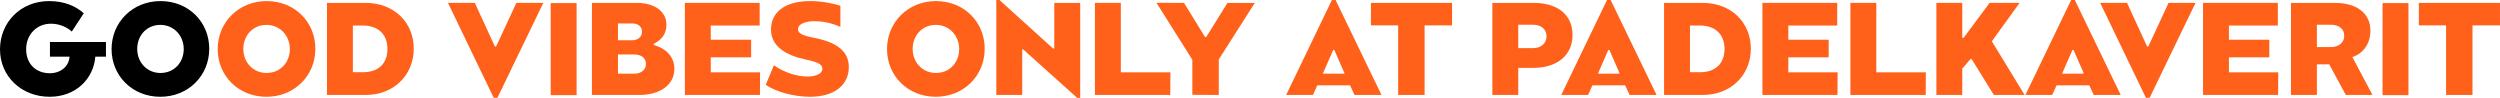 <?xml version="1.0" encoding="UTF-8" standalone="no"?>

<svg
   version="1.1"
   id="svg1"
   width="644.997"
   height="25.248"
   viewBox="0 0 644.997 25.248"
   sodipodi:docname="Padelkaverit_iso kuvitus_PMS braight orange.pdf"
   xmlns:inkscape="http://www.inkscape.org/namespaces/inkscape"
   xmlns:sodipodi="http://sodipodi.sourceforge.net/DTD/sodipodi-0.dtd"
   xmlns="http://www.w3.org/2000/svg"
   xmlns:svg="http://www.w3.org/2000/svg">
  <defs
     id="defs1">
    <clipPath
       clipPathUnits="userSpaceOnUse"
       id="clipPath158">
      <path
         d="M 0,1190.551 H 841.89 V 0 H 0 Z"
         transform="translate(-195.418,-142.154)"
         id="path158" />
    </clipPath>
    <clipPath
       clipPathUnits="userSpaceOnUse"
       id="clipPath160">
      <path
         d="M 0,1190.551 H 841.89 V 0 H 0 Z"
         transform="translate(-230.971,-142.206)"
         id="path160" />
    </clipPath>
    <clipPath
       clipPathUnits="userSpaceOnUse"
       id="clipPath162">
      <path
         d="M 0,1190.551 H 841.89 V 0 H 0 Z"
         transform="translate(-251.504,-142.206)"
         id="path162" />
    </clipPath>
    <clipPath
       clipPathUnits="userSpaceOnUse"
       id="clipPath164">
      <path
         d="M 0,1190.551 H 841.89 V 0 H 0 Z"
         transform="translate(-265.71,-137.725)"
         id="path164" />
    </clipPath>
    <clipPath
       clipPathUnits="userSpaceOnUse"
       id="clipPath166">
      <path
         d="M 0,1190.551 H 841.89 V 0 H 0 Z"
         transform="translate(-282.104,-151.137)"
         id="path166" />
    </clipPath>
    <clipPath
       clipPathUnits="userSpaceOnUse"
       id="clipPath168">
      <path
         d="M 0,1190.551 H 841.89 V 0 H 0 Z"
         id="path168" />
    </clipPath>
    <clipPath
       clipPathUnits="userSpaceOnUse"
       id="clipPath170">
      <path
         d="M 0,1190.551 H 841.89 V 0 H 0 Z"
         transform="translate(-318.196,-137.444)"
         id="path170" />
    </clipPath>
    <clipPath
       clipPathUnits="userSpaceOnUse"
       id="clipPath172">
      <path
         d="M 0,1190.551 H 841.89 V 0 H 0 Z"
         transform="translate(-327.942,-151.137)"
         id="path172" />
    </clipPath>
    <clipPath
       clipPathUnits="userSpaceOnUse"
       id="clipPath174">
      <path
         d="M 0,1190.551 H 841.89 V 0 H 0 Z"
         transform="translate(-343.589,-135.282)"
         id="path174" />
    </clipPath>
    <clipPath
       clipPathUnits="userSpaceOnUse"
       id="clipPath176">
      <path
         d="M 0,1190.551 H 841.89 V 0 H 0 Z"
         transform="translate(-381.02,-142.206)"
         id="path176" />
    </clipPath>
    <clipPath
       clipPathUnits="userSpaceOnUse"
       id="clipPath178">
      <path
         d="M 0,1190.551 H 841.89 V 0 H 0 Z"
         transform="translate(-393.415,-142.128)"
         id="path178" />
    </clipPath>
    <clipPath
       clipPathUnits="userSpaceOnUse"
       id="clipPath180">
      <path
         d="M 0,1190.551 H 841.89 V 0 H 0 Z"
         transform="translate(-407.289,-151.137)"
         id="path180" />
    </clipPath>
    <clipPath
       clipPathUnits="userSpaceOnUse"
       id="clipPath182">
      <path
         d="M 0,1190.551 H 841.89 V 0 H 0 Z"
         transform="translate(-426.136,-140.141)"
         id="path182" />
    </clipPath>
    <clipPath
       clipPathUnits="userSpaceOnUse"
       id="clipPath184">
      <path
         d="M 0,1190.551 H 841.89 V 0 H 0 Z"
         transform="translate(-455.611,-137.444)"
         id="path184" />
    </clipPath>
    <clipPath
       clipPathUnits="userSpaceOnUse"
       id="clipPath186">
      <path
         d="M 0,1190.551 H 841.89 V 0 H 0 Z"
         transform="translate(-465.963,-146.785)"
         id="path186" />
    </clipPath>
    <clipPath
       clipPathUnits="userSpaceOnUse"
       id="clipPath188">
      <path
         d="M 0,1190.551 H 841.89 V 0 H 0 Z"
         transform="translate(-492.076,-142.382)"
         id="path188" />
    </clipPath>
    <clipPath
       clipPathUnits="userSpaceOnUse"
       id="clipPath190">
      <path
         d="M 0,1190.551 H 841.89 V 0 H 0 Z"
         transform="translate(-508.839,-137.444)"
         id="path190" />
    </clipPath>
    <clipPath
       clipPathUnits="userSpaceOnUse"
       id="clipPath192">
      <path
         d="M 0,1190.551 H 841.89 V 0 H 0 Z"
         transform="translate(-524.434,-137.725)"
         id="path192" />
    </clipPath>
    <clipPath
       clipPathUnits="userSpaceOnUse"
       id="clipPath194">
      <path
         d="M 0,1190.551 H 841.89 V 0 H 0 Z"
         transform="translate(-536.446,-151.137)"
         id="path194" />
    </clipPath>
    <clipPath
       clipPathUnits="userSpaceOnUse"
       id="clipPath196">
      <path
         d="M 0,1190.551 H 841.89 V 0 H 0 Z"
         transform="translate(-553.468,-151.137)"
         id="path196" />
    </clipPath>
    <clipPath
       clipPathUnits="userSpaceOnUse"
       id="clipPath198">
      <path
         d="M 0,1190.551 H 841.89 V 0 H 0 Z"
         transform="translate(-570.106,-151.137)"
         id="path198" />
    </clipPath>
    <clipPath
       clipPathUnits="userSpaceOnUse"
       id="clipPath200">
      <path
         d="M 0,1190.551 H 841.89 V 0 H 0 Z"
         transform="translate(-598.652,-137.444)"
         id="path200" />
    </clipPath>
    <clipPath
       clipPathUnits="userSpaceOnUse"
       id="clipPath202">
      <path
         d="M 0,1190.551 H 841.89 V 0 H 0 Z"
         transform="translate(-601.805,-151.137)"
         id="path202" />
    </clipPath>
    <clipPath
       clipPathUnits="userSpaceOnUse"
       id="clipPath204">
      <path
         d="M 0,1190.551 H 841.89 V 0 H 0 Z"
         transform="translate(-621.706,-151.137)"
         id="path204" />
    </clipPath>
    <clipPath
       clipPathUnits="userSpaceOnUse"
       id="clipPath206">
      <path
         d="M 0,1190.551 H 841.89 V 0 H 0 Z"
         transform="translate(-646.429,-142.584)"
         id="path206" />
    </clipPath>
    <clipPath
       clipPathUnits="userSpaceOnUse"
       id="clipPath208">
      <path
         d="M 0,1190.551 H 841.89 V 0 H 0 Z"
         id="path208" />
    </clipPath>
    <clipPath
       clipPathUnits="userSpaceOnUse"
       id="clipPath210">
      <path
         d="M 0,1190.551 H 841.89 V 0 H 0 Z"
         transform="translate(-668.731,-146.785)"
         id="path210" />
    </clipPath>
  </defs>
  <sodipodi:namedview
     id="namedview1"
     pagecolor="#ffffff"
     bordercolor="#000000"
     borderopacity="0.25"
     inkscape:showpageshadow="2"
     inkscape:pageopacity="0.0"
     inkscape:pagecheckerboard="0"
     inkscape:deskcolor="#d1d1d1" />
  <g
     id="layer-MC1"
     inkscape:groupmode="layer"
     inkscape:label="TUNNUS PMS BRIGHT ORANGE"
     transform="translate(-260.558,-1385.138)">
    <path
       id="path157"
       d="m 0,0 c 0,5.166 3.942,9.336 9.517,9.336 2.899,0 5.166,-0.965 6.691,-2.365 L 13.894,3.433 c -0.84,0.815 -2.37,1.525 -4.024,1.525 -2.822,0 -4.808,-2.163 -4.808,-4.932 0,-3.029 2.064,-4.657 4.58,-4.657 2.038,0 3.692,1.27 3.817,3.205 H 9.667 v 2.847 h 10.84 V -1.426 H 18.448 C 18.116,-5.7 14.683,-9.185 9.616,-9.185 4.097,-9.185 0,-5.192 0,0"
       fill="currentColor"
       transform="matrix(1.333,0,0,-1.333,260.558,1397.862)"
       clip-path="url(#clipPath158)" />
    <path
       id="path159"
       d="m 0,0 c 0,2.567 -1.883,4.678 -4.528,4.678 -2.645,0 -4.476,-2.059 -4.476,-4.657 0,-2.593 1.883,-4.652 4.502,-4.652 C -1.831,-4.631 0,-2.572 0,0 m -13.967,0 c 0,5.186 4.071,9.284 9.465,9.284 5.446,0 9.439,-4.046 9.439,-9.237 0,-5.192 -4.045,-9.284 -9.465,-9.284 -5.42,0 -9.439,4.045 -9.439,9.237"
       style="fill:currentColor;fill-opacity:1;fill-rule:nonzero;stroke:none"
       transform="matrix(1.333,0,0,-1.333,307.961,1397.793)"
       clip-path="url(#clipPath160)" />
    <path
       id="path161"
       d="m 0,0 c 0,2.567 -1.883,4.678 -4.528,4.678 -2.645,0 -4.476,-2.059 -4.476,-4.657 0,-2.593 1.883,-4.652 4.502,-4.652 C -1.831,-4.631 0,-2.572 0,0 m -13.967,0 c 0,5.186 4.071,9.284 9.465,9.284 5.446,0 9.439,-4.046 9.439,-9.237 0,-5.192 -4.045,-9.284 -9.465,-9.284 -5.42,0 -9.439,4.045 -9.439,9.237"
       style="fill:#ff601a;fill-opacity:1;fill-rule:nonzero;stroke:none"
       transform="matrix(1.333,0,0,-1.333,335.339,1397.793)"
       clip-path="url(#clipPath162)" />
    <path
       id="path163"
       d="m 0,0 c 2.899,0 4.678,1.654 4.678,4.502 0,2.878 -1.857,4.533 -4.756,4.533 H -2.012 V 0 Z m -7.022,13.412 h 7.53 c 5.368,0 9.263,-3.719 9.263,-8.858 0,-5.14 -3.895,-8.957 -9.289,-8.957 h -7.504 z"
       style="fill:#ff601a;fill-opacity:1;fill-rule:nonzero;stroke:none"
       transform="matrix(1.333,0,0,-1.333,354.28,1403.767)"
       clip-path="url(#clipPath164)" />
    <path
       id="path165"
       d="M 0,0 H 5.192 L 9.081,-8.449 H 9.31 L 13.231,0 h 5.217 L 9.564,-18.375 H 8.853 Z"
       style="fill:#ff601a;fill-opacity:1;fill-rule:nonzero;stroke:none"
       transform="matrix(1.333,0,0,-1.333,376.139,1385.884)"
       clip-path="url(#clipPath166)" />
    <path
       id="path167"
       d="m 302.051,151.137 h 5.015 v -17.815 h -5.015 z"
       style="fill:#ff601a;fill-opacity:1;fill-rule:nonzero;stroke:none"
       transform="matrix(1.333,0,0,-1.333,0,1587.4)"
       clip-path="url(#clipPath168)" />
    <path
       id="path169"
       d="m 0,0 c 1.323,0 2.215,0.788 2.215,1.883 0,1.12 -0.892,1.83 -2.241,1.83 H -3.205 V 0 Z m -0.43,6.462 c 1.12,0 1.882,0.69 1.882,1.655 0,0.99 -0.762,1.602 -1.882,1.602 H -3.205 V 6.462 Z m -7.811,7.23 h 8.723 c 3.335,0 5.7,-1.602 5.7,-4.253 0,-1.701 -0.964,-2.951 -2.469,-3.661 V 5.549 C 6.136,4.886 7.712,3.231 7.712,0.944 c 0,-3.257 -2.977,-5.067 -6.768,-5.067 h -9.185 z"
       style="fill:#ff601a;fill-opacity:1;fill-rule:nonzero;stroke:none"
       transform="matrix(1.333,0,0,-1.333,424.262,1404.141)"
       clip-path="url(#clipPath170)" />
    <path
       id="path171"
       d="M 0,0 H 14.475 V -4.377 H 5.01 v -2.749 h 7.811 v -3.413 H 5.01 v -2.899 h 9.543 l -0.026,-4.377 H 0 Z"
       style="fill:#ff601a;fill-opacity:1;fill-rule:nonzero;stroke:none"
       transform="matrix(1.333,0,0,-1.333,437.255,1385.884)"
       clip-path="url(#clipPath172)" />
    <path
       id="path173"
       d="m 0,0 1.577,3.791 c 2.007,-1.426 4.45,-2.188 6.566,-2.188 1.55,0 2.821,0.56 2.821,1.478 0,0.84 -0.736,1.296 -3.179,1.805 C 3.89,5.7 1.017,7.458 1.017,10.689 c 0,3.257 2.541,5.519 7.582,5.519 2.085,0 4.352,-0.405 5.85,-0.913 v -4.072 c -1.395,0.607 -3.049,1.095 -5.113,1.095 -1.681,0 -3.102,-0.612 -3.102,-1.504 0,-0.815 0.711,-1.245 3.076,-1.707 4.579,-0.887 6.768,-2.671 6.768,-5.7 0,-3.277 -2.593,-5.72 -7.531,-5.72 C 5.544,-2.313 1.981,-1.374 0,0"
       style="fill:#ff601a;fill-opacity:1;fill-rule:nonzero;stroke:none"
       transform="matrix(1.333,0,0,-1.333,458.119,1407.024)"
       clip-path="url(#clipPath174)" />
    <path
       id="path175"
       d="m 0,0 c 0,2.567 -1.883,4.678 -4.528,4.678 -2.645,0 -4.476,-2.059 -4.476,-4.657 0,-2.593 1.883,-4.652 4.502,-4.652 C -1.831,-4.631 0,-2.572 0,0 m -13.967,0 c 0,5.186 4.071,9.284 9.465,9.284 5.446,0 9.439,-4.046 9.439,-9.237 0,-5.192 -4.045,-9.284 -9.465,-9.284 -5.42,0 -9.439,4.045 -9.439,9.237"
       style="fill:#ff601a;fill-opacity:1;fill-rule:nonzero;stroke:none"
       transform="matrix(1.333,0,0,-1.333,508.026,1397.793)"
       clip-path="url(#clipPath176)" />
    <path
       id="path177"
       d="m 0,0 h -0.202 v -8.807 h -5.01 V 9.569 h 0.606 L 5.778,0.176 h 0.228 v 8.833 h 5.015 V -9.367 h -0.586 z"
       style="fill:#ff601a;fill-opacity:1;fill-rule:nonzero;stroke:none"
       transform="matrix(1.333,0,0,-1.333,524.553,1397.896)"
       clip-path="url(#clipPath178)" />
    <path
       id="path179"
       d="m 0,0 h 5.01 v -13.438 h 9.595 l -0.026,-4.377 H 0 Z"
       style="fill:#ff601a;fill-opacity:1;fill-rule:nonzero;stroke:none"
       transform="matrix(1.333,0,0,-1.333,543.052,1385.884)"
       clip-path="url(#clipPath180)" />
    <path
       id="path181"
       d="m 0,0 -6.945,11.021 5.342,-0.026 4.046,-6.592 h 0.254 l 4.097,6.592 h 5.29 L 5.114,0.052 V -6.82 L 0,-6.794 Z"
       style="fill:#ff601a;fill-opacity:1;fill-rule:nonzero;stroke:none"
       transform="matrix(1.333,0,0,-1.333,568.181,1400.545)"
       clip-path="url(#clipPath182)" />
    <path
       id="path183"
       d="M 0,0 -2.012,4.606 H -2.215 L -4.227,0 Z m -2.469,14.252 h 0.711 L 7.126,-4.123 H 1.909 l -0.867,1.857 h -6.337 l -0.841,-1.857 h -5.186 z"
       style="fill:#ff601a;fill-opacity:1;fill-rule:nonzero;stroke:none"
       transform="matrix(1.333,0,0,-1.333,607.481,1404.141)"
       clip-path="url(#clipPath184)" />
    <path
       id="path185"
       d="M 0,0 H -5.269 V 4.351 H 10.435 V 0 H 5.114 V -13.464 H 0 Z"
       style="fill:#ff601a;fill-opacity:1;fill-rule:nonzero;stroke:none"
       transform="matrix(1.333,0,0,-1.333,621.283,1391.686)"
       clip-path="url(#clipPath186)" />
    <path
       id="path187"
       d="M 0,0 C 1.473,0 2.593,0.892 2.593,2.287 2.593,3.688 1.525,4.528 0,4.528 H -2.878 V 0 Z M -7.889,8.755 H 0.15 c 4.43,0 7.479,-2.189 7.479,-6.188 0,-4.019 -3.075,-6.384 -7.556,-6.384 h -2.951 v -5.244 h -5.011 z"
       style="fill:#ff601a;fill-opacity:1;fill-rule:nonzero;stroke:none"
       transform="matrix(1.333,0,0,-1.333,656.102,1397.557)"
       clip-path="url(#clipPath188)" />
    <path
       id="path189"
       d="M 0,0 -2.012,4.606 H -2.215 L -4.227,0 Z m -2.469,14.252 h 0.711 L 7.126,-4.123 H 1.909 L 1.042,-2.266 H -5.295 L -6.13,-4.123 h -5.192 z"
       style="fill:#ff601a;fill-opacity:1;fill-rule:nonzero;stroke:none"
       transform="matrix(1.333,0,0,-1.333,678.452,1404.141)"
       clip-path="url(#clipPath190)" />
    <path
       id="path191"
       d="m 0,0 c 2.899,0 4.678,1.654 4.678,4.502 0,2.878 -1.857,4.533 -4.756,4.533 H -2.012 V 0 Z m -7.022,13.412 h 7.53 c 5.368,0 9.263,-3.719 9.263,-8.858 0,-5.14 -3.895,-8.957 -9.289,-8.957 h -7.504 z"
       style="fill:#ff601a;fill-opacity:1;fill-rule:nonzero;stroke:none"
       transform="matrix(1.333,0,0,-1.333,699.246,1403.767)"
       clip-path="url(#clipPath192)" />
    <path
       id="path193"
       d="M 0,0 H 14.475 V -4.377 H 5.01 v -2.749 h 7.811 v -3.413 H 5.01 v -2.899 h 9.543 l -0.026,-4.377 H 0 Z"
       style="fill:#ff601a;fill-opacity:1;fill-rule:nonzero;stroke:none"
       transform="matrix(1.333,0,0,-1.333,715.261,1385.884)"
       clip-path="url(#clipPath194)" />
    <path
       id="path195"
       d="m 0,0 h 5.01 v -13.438 h 9.595 l -0.026,-4.377 H 0 Z"
       style="fill:#ff601a;fill-opacity:1;fill-rule:nonzero;stroke:none"
       transform="matrix(1.333,0,0,-1.333,737.957,1385.884)"
       clip-path="url(#clipPath196)" />
    <path
       id="path197"
       d="M 0,0 H 5.01 V -6.768 H 5.264 L 10.305,0 h 5.799 l -5.368,-7.432 6.338,-10.383 H 11.12 l -4.279,6.924 H 6.587 L 5.01,-12.727 v -5.088 H 0 Z"
       style="fill:#ff601a;fill-opacity:1;fill-rule:nonzero;stroke:none"
       transform="matrix(1.333,0,0,-1.333,760.141,1385.884)"
       clip-path="url(#clipPath198)" />
    <path
       id="path199"
       d="M 0,0 -2.012,4.606 H -2.215 L -4.227,0 Z m -2.469,14.252 h 0.711 L 7.126,-4.123 H 1.909 l -0.867,1.857 h -6.337 l -0.841,-1.857 h -5.186 z"
       style="fill:#ff601a;fill-opacity:1;fill-rule:nonzero;stroke:none"
       transform="matrix(1.333,0,0,-1.333,798.203,1404.141)"
       clip-path="url(#clipPath200)" />
    <path
       id="path201"
       d="M 0,0 H 5.192 L 9.081,-8.449 H 9.31 L 13.231,0 h 5.217 L 9.564,-18.375 H 8.853 Z"
       style="fill:#ff601a;fill-opacity:1;fill-rule:nonzero;stroke:none"
       transform="matrix(1.333,0,0,-1.333,802.407,1385.884)"
       clip-path="url(#clipPath202)" />
    <path
       id="path203"
       d="M 0,0 H 14.475 V -4.377 H 5.01 v -2.749 h 7.811 v -3.413 H 5.01 v -2.899 h 9.543 l -0.026,-4.377 H 0 Z"
       style="fill:#ff601a;fill-opacity:1;fill-rule:nonzero;stroke:none"
       transform="matrix(1.333,0,0,-1.333,828.941,1385.884)"
       clip-path="url(#clipPath204)" />
    <path
       id="path205"
       d="M 0,0 C 1.478,0 2.598,0.814 2.598,2.189 2.598,3.563 1.53,4.325 0,4.325 H -2.697 V 0 Z M -7.707,8.552 H 0.814 C 4.86,8.552 7.66,6.67 7.66,3.179 7.66,0.736 6.364,-1.193 4.175,-1.935 l 3.89,-7.328 H 2.899 l -3.205,5.928 h -2.391 v -5.928 h -5.01 z"
       style="fill:#ff601a;fill-opacity:1;fill-rule:nonzero;stroke:none"
       transform="matrix(1.333,0,0,-1.333,861.906,1397.288)"
       clip-path="url(#clipPath206)" />
    <path
       id="path207"
       d="m 656.605,151.137 h 5.015 v -17.815 h -5.015 z"
       style="fill:#ff601a;fill-opacity:1;fill-rule:nonzero;stroke:none"
       transform="matrix(1.333,0,0,-1.333,0,1587.4)"
       clip-path="url(#clipPath208)" />
    <path
       id="path209"
       d="M 0,0 H -5.269 V 4.351 H 10.435 V 0 H 5.114 V -13.464 H 0 Z"
       style="fill:#ff601a;fill-opacity:1;fill-rule:nonzero;stroke:none"
       transform="matrix(1.333,0,0,-1.333,891.641,1391.686)"
       clip-path="url(#clipPath210)" />
  </g>
</svg>
